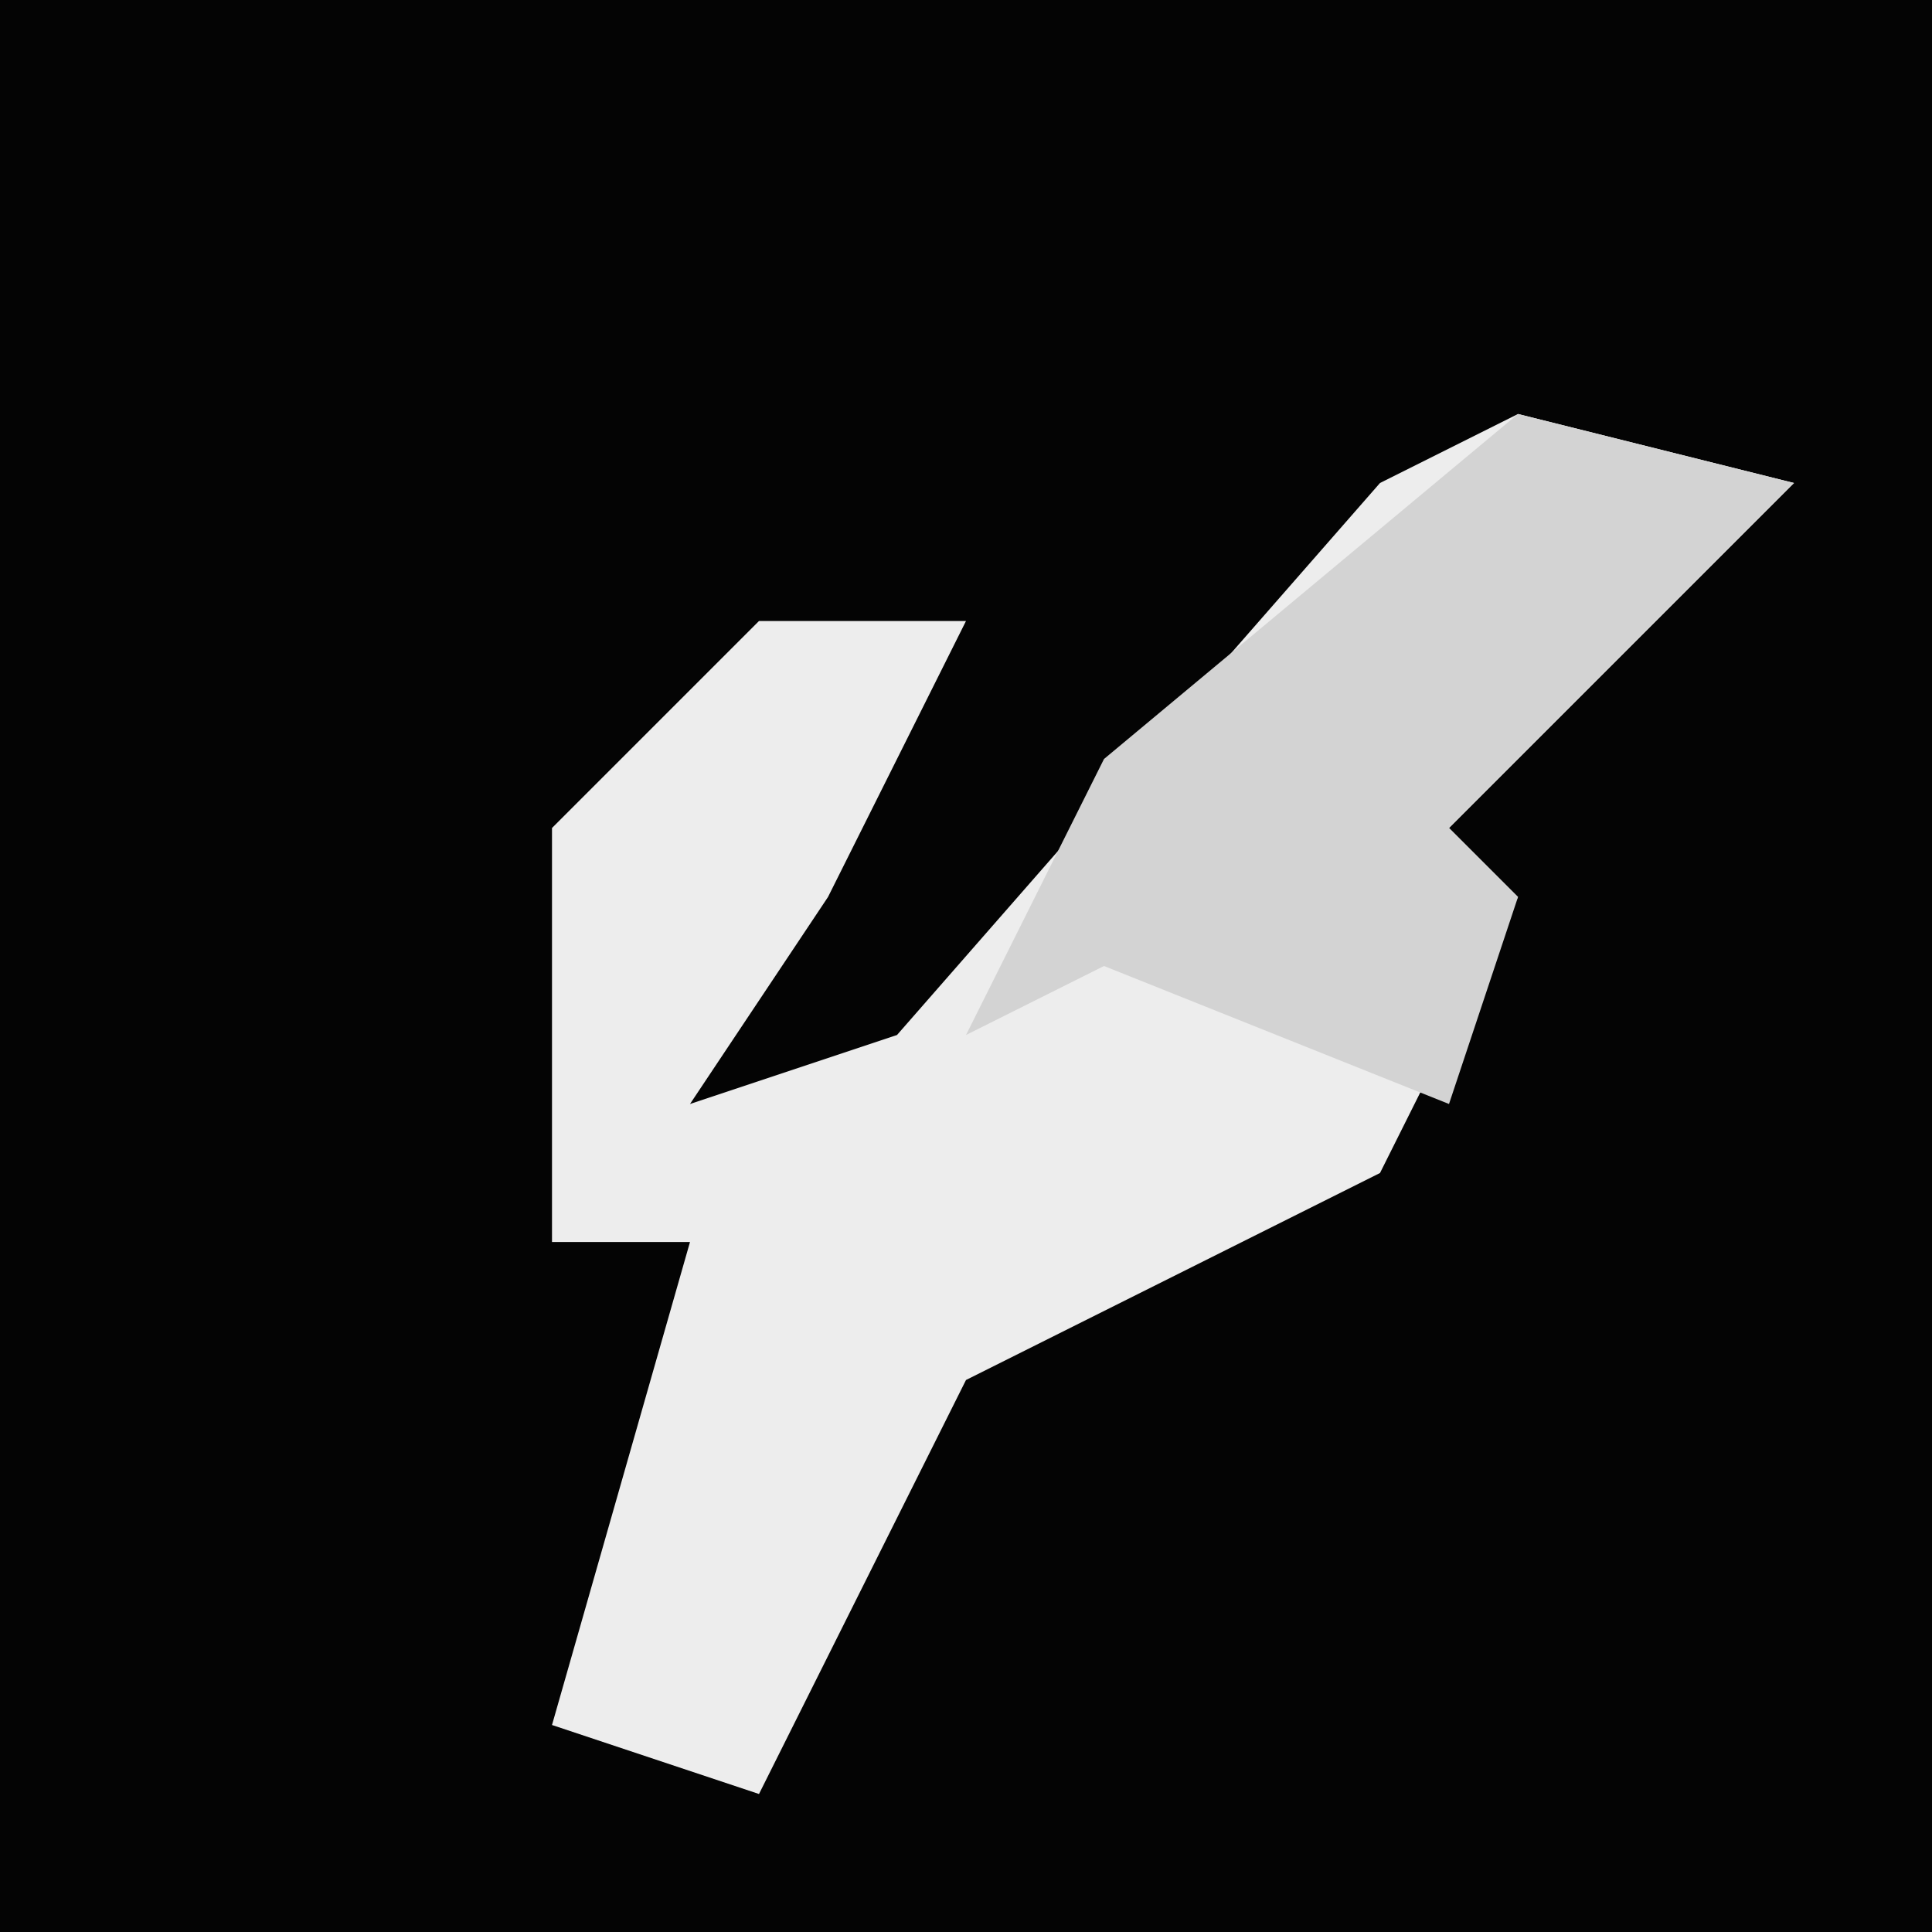 <?xml version="1.0" encoding="UTF-8"?>
<svg version="1.1" xmlns="http://www.w3.org/2000/svg" width="28" height="28">
<path d="M0,0 L28,0 L28,28 L0,28 Z " fill="#040404" transform="translate(0,0)"/>
<path d="M0,0 L4,1 L-1,6 L0,7 L-2,11 L-8,14 L-11,20 L-14,19 L-12,12 L-14,12 L-14,6 L-11,3 L-8,3 L-10,7 L-12,10 L-9,9 L-2,1 Z " fill="#EDEDED" transform="translate(22,6)"/>
<path d="M0,0 L4,1 L-1,6 L0,7 L-1,10 L-6,8 L-8,9 L-6,5 Z " fill="#D3D3D3" transform="translate(22,6)"/>
</svg>
